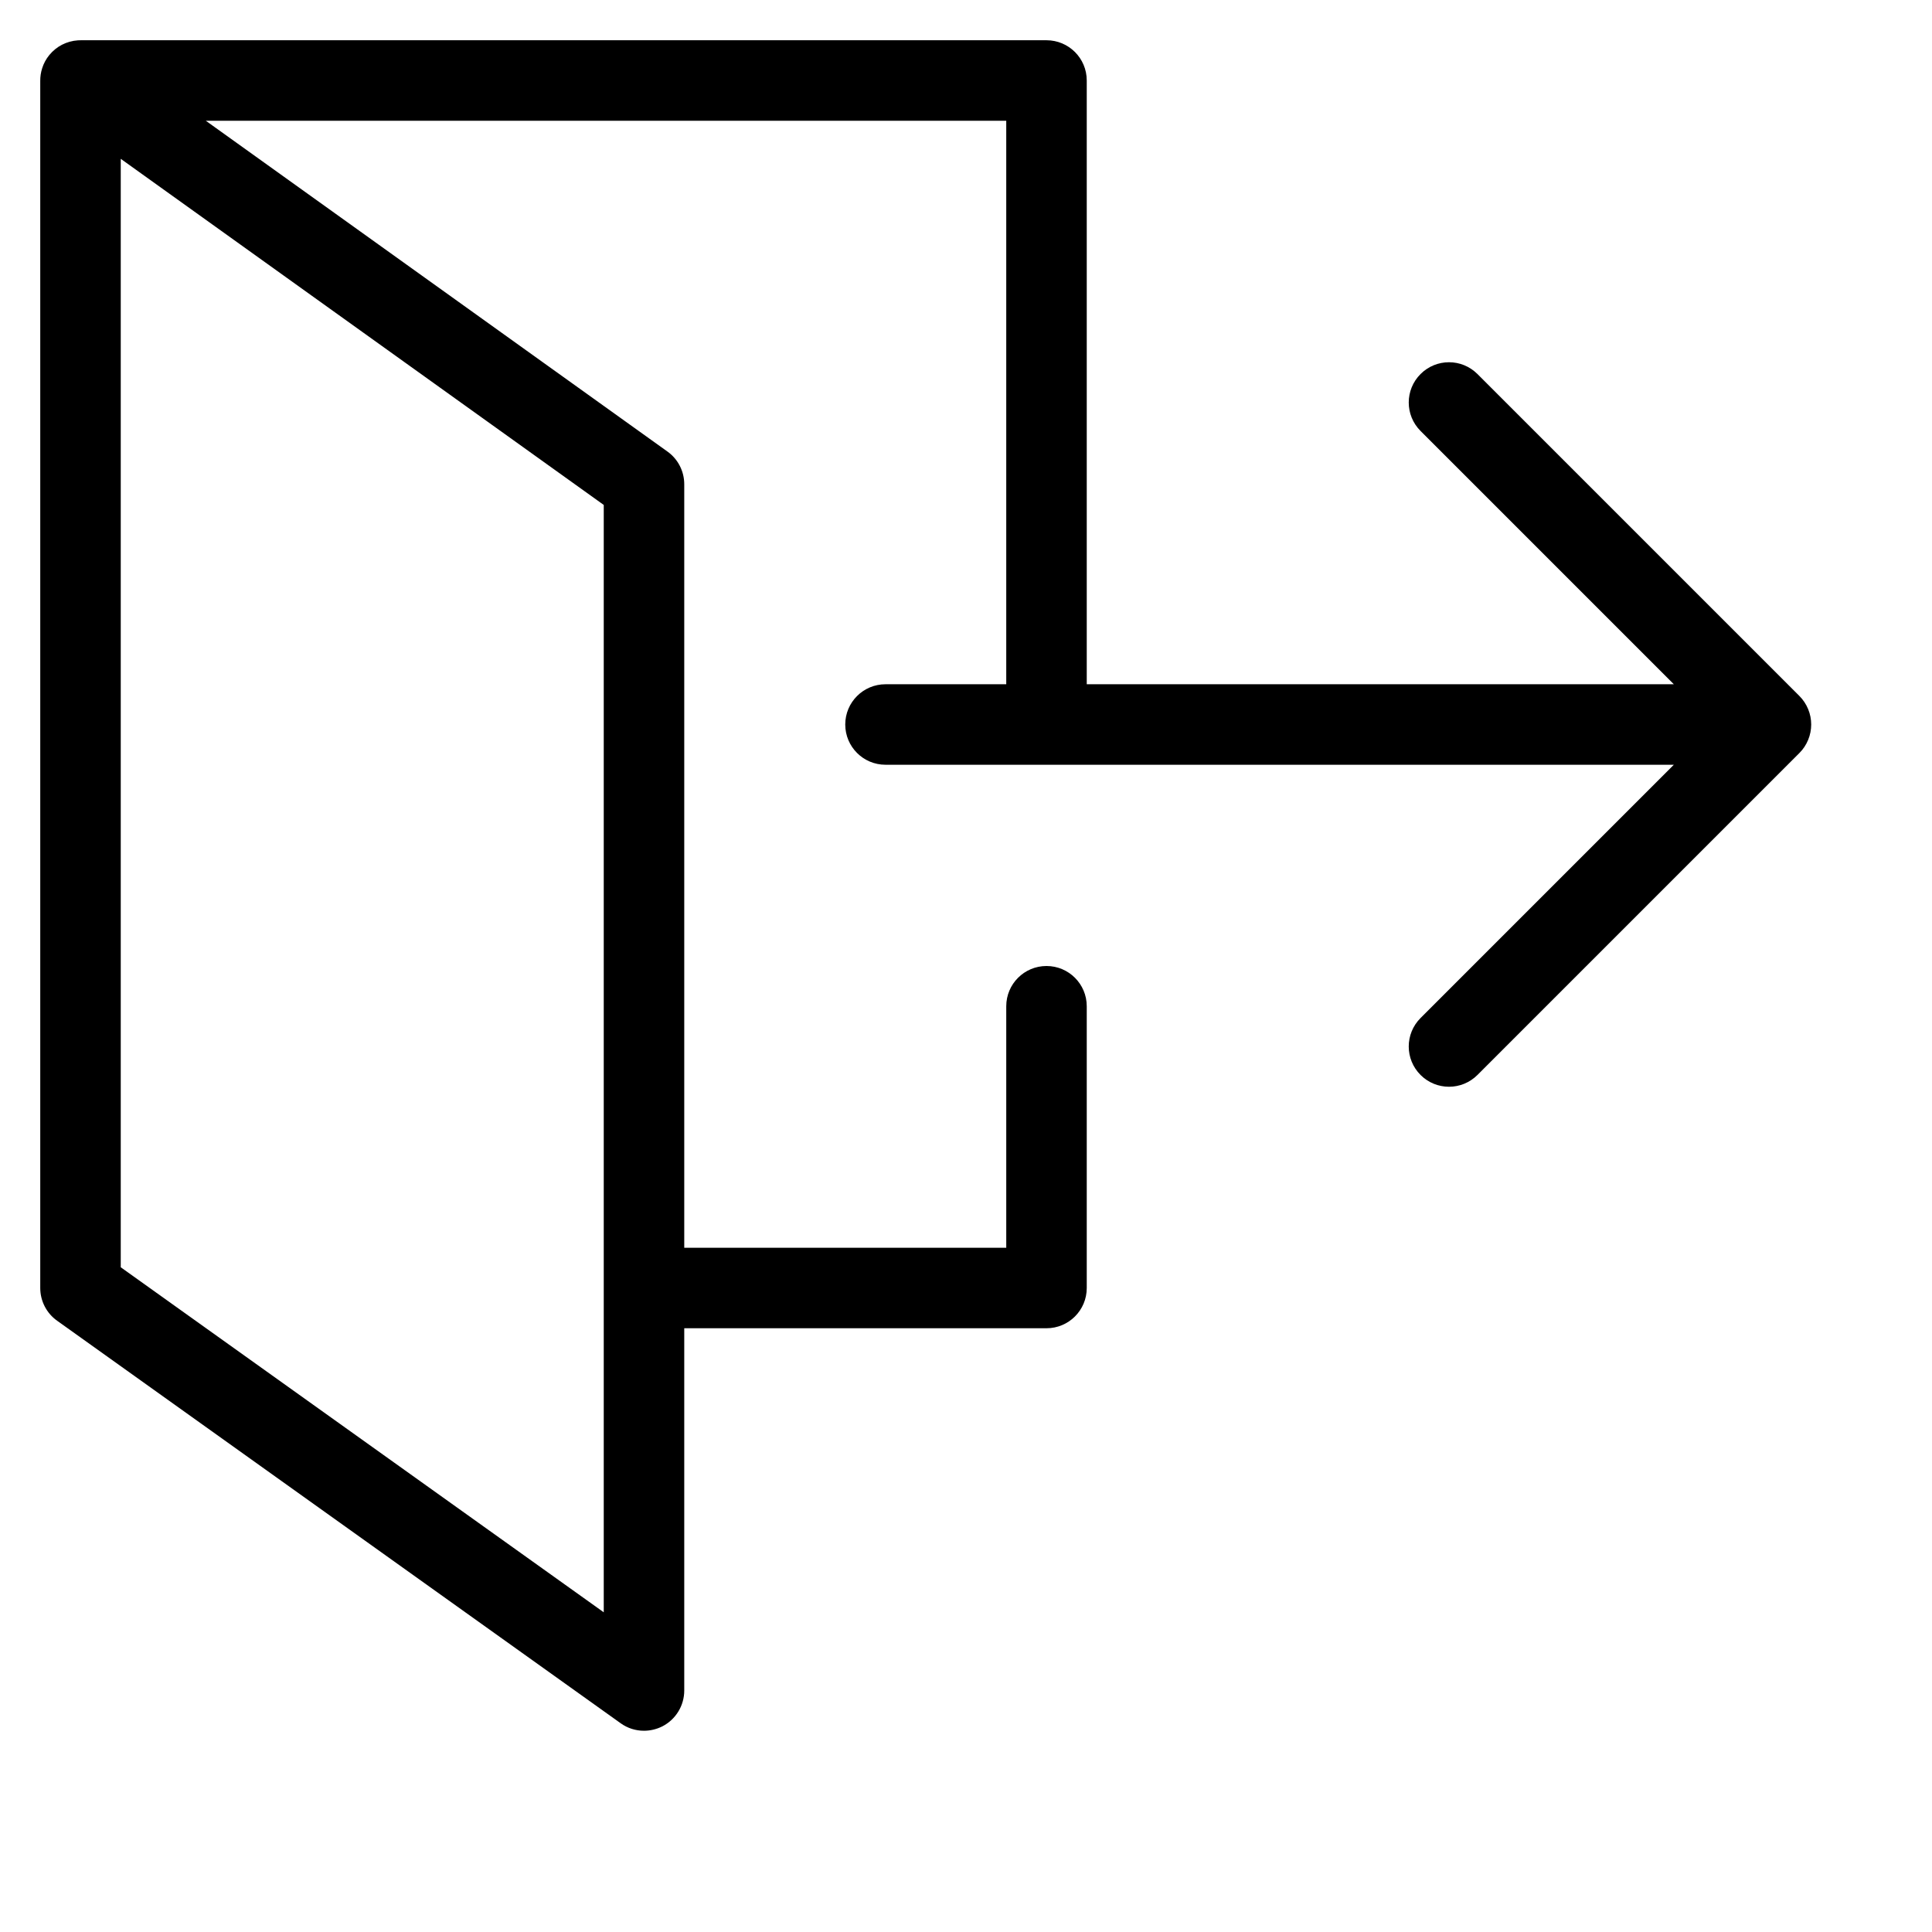 <?xml version="1.0" encoding="utf-8"?>
<!-- Generator: Adobe Illustrator 19.2.1, SVG Export Plug-In . SVG Version: 6.00 Build 0)  -->
<!DOCTYPE svg PUBLIC "-//W3C//DTD SVG 1.1//EN" "http://www.w3.org/Graphics/SVG/1.1/DTD/svg11.dtd">
<svg version="1.1" id="Layer_1" xmlns="http://www.w3.org/2000/svg" xmlns:xlink="http://www.w3.org/1999/xlink" x="0px" y="0px"
	 width="48px" height="48px" viewBox="0 0 48 48" enable-background="new 0 0 48 48" xml:space="preserve">
<path d="M44.923,17.618c-0.051-0.123-0.124-0.233-0.217-0.326l-7.999-7.999c-0.391-0.391-1.023-0.391-1.414,0s-0.391,1.023,0,1.414
	L41.586,17H27V2c0-0.553-0.448-1-1-1H2.013C1.987,1.001,1.964,1.001,1.938,1.002C1.795,1.011,1.66,1.05,1.539,1.112
	C1.42,1.174,1.313,1.26,1.224,1.369C1.146,1.464,1.086,1.574,1.048,1.694c0,0,0,0.001,0,0.001C1.014,1.799,0.999,1.905,1,2.012V32
	c0,0.323,0.156,0.626,0.419,0.813l14,10C15.592,42.938,15.795,43,16,43c0.156,0,0.313-0.037,0.458-0.11
	C16.791,42.718,17,42.375,17,42v-9h9c0.552,0,1-0.447,1-1v-7c0-0.553-0.448-1-1-1s-1,0.447-1,1v6h-8V12.031
	c0-0.322-0.155-0.625-0.417-0.812L5.113,3H25v14h-3c-0.552,0-1,0.447-1,1s0.448,1,1,1h19.586l-6.293,6.293
	c-0.391,0.391-0.391,1.023,0,1.414C35.488,26.902,35.744,27,36,27s0.512-0.098,0.707-0.293l7.999-7.999
	c0.093-0.092,0.166-0.203,0.217-0.326C45.024,18.138,45.024,17.862,44.923,17.618z M15,12.545v27.512L3,31.485V3.946L15,12.545z"/>
</svg>
